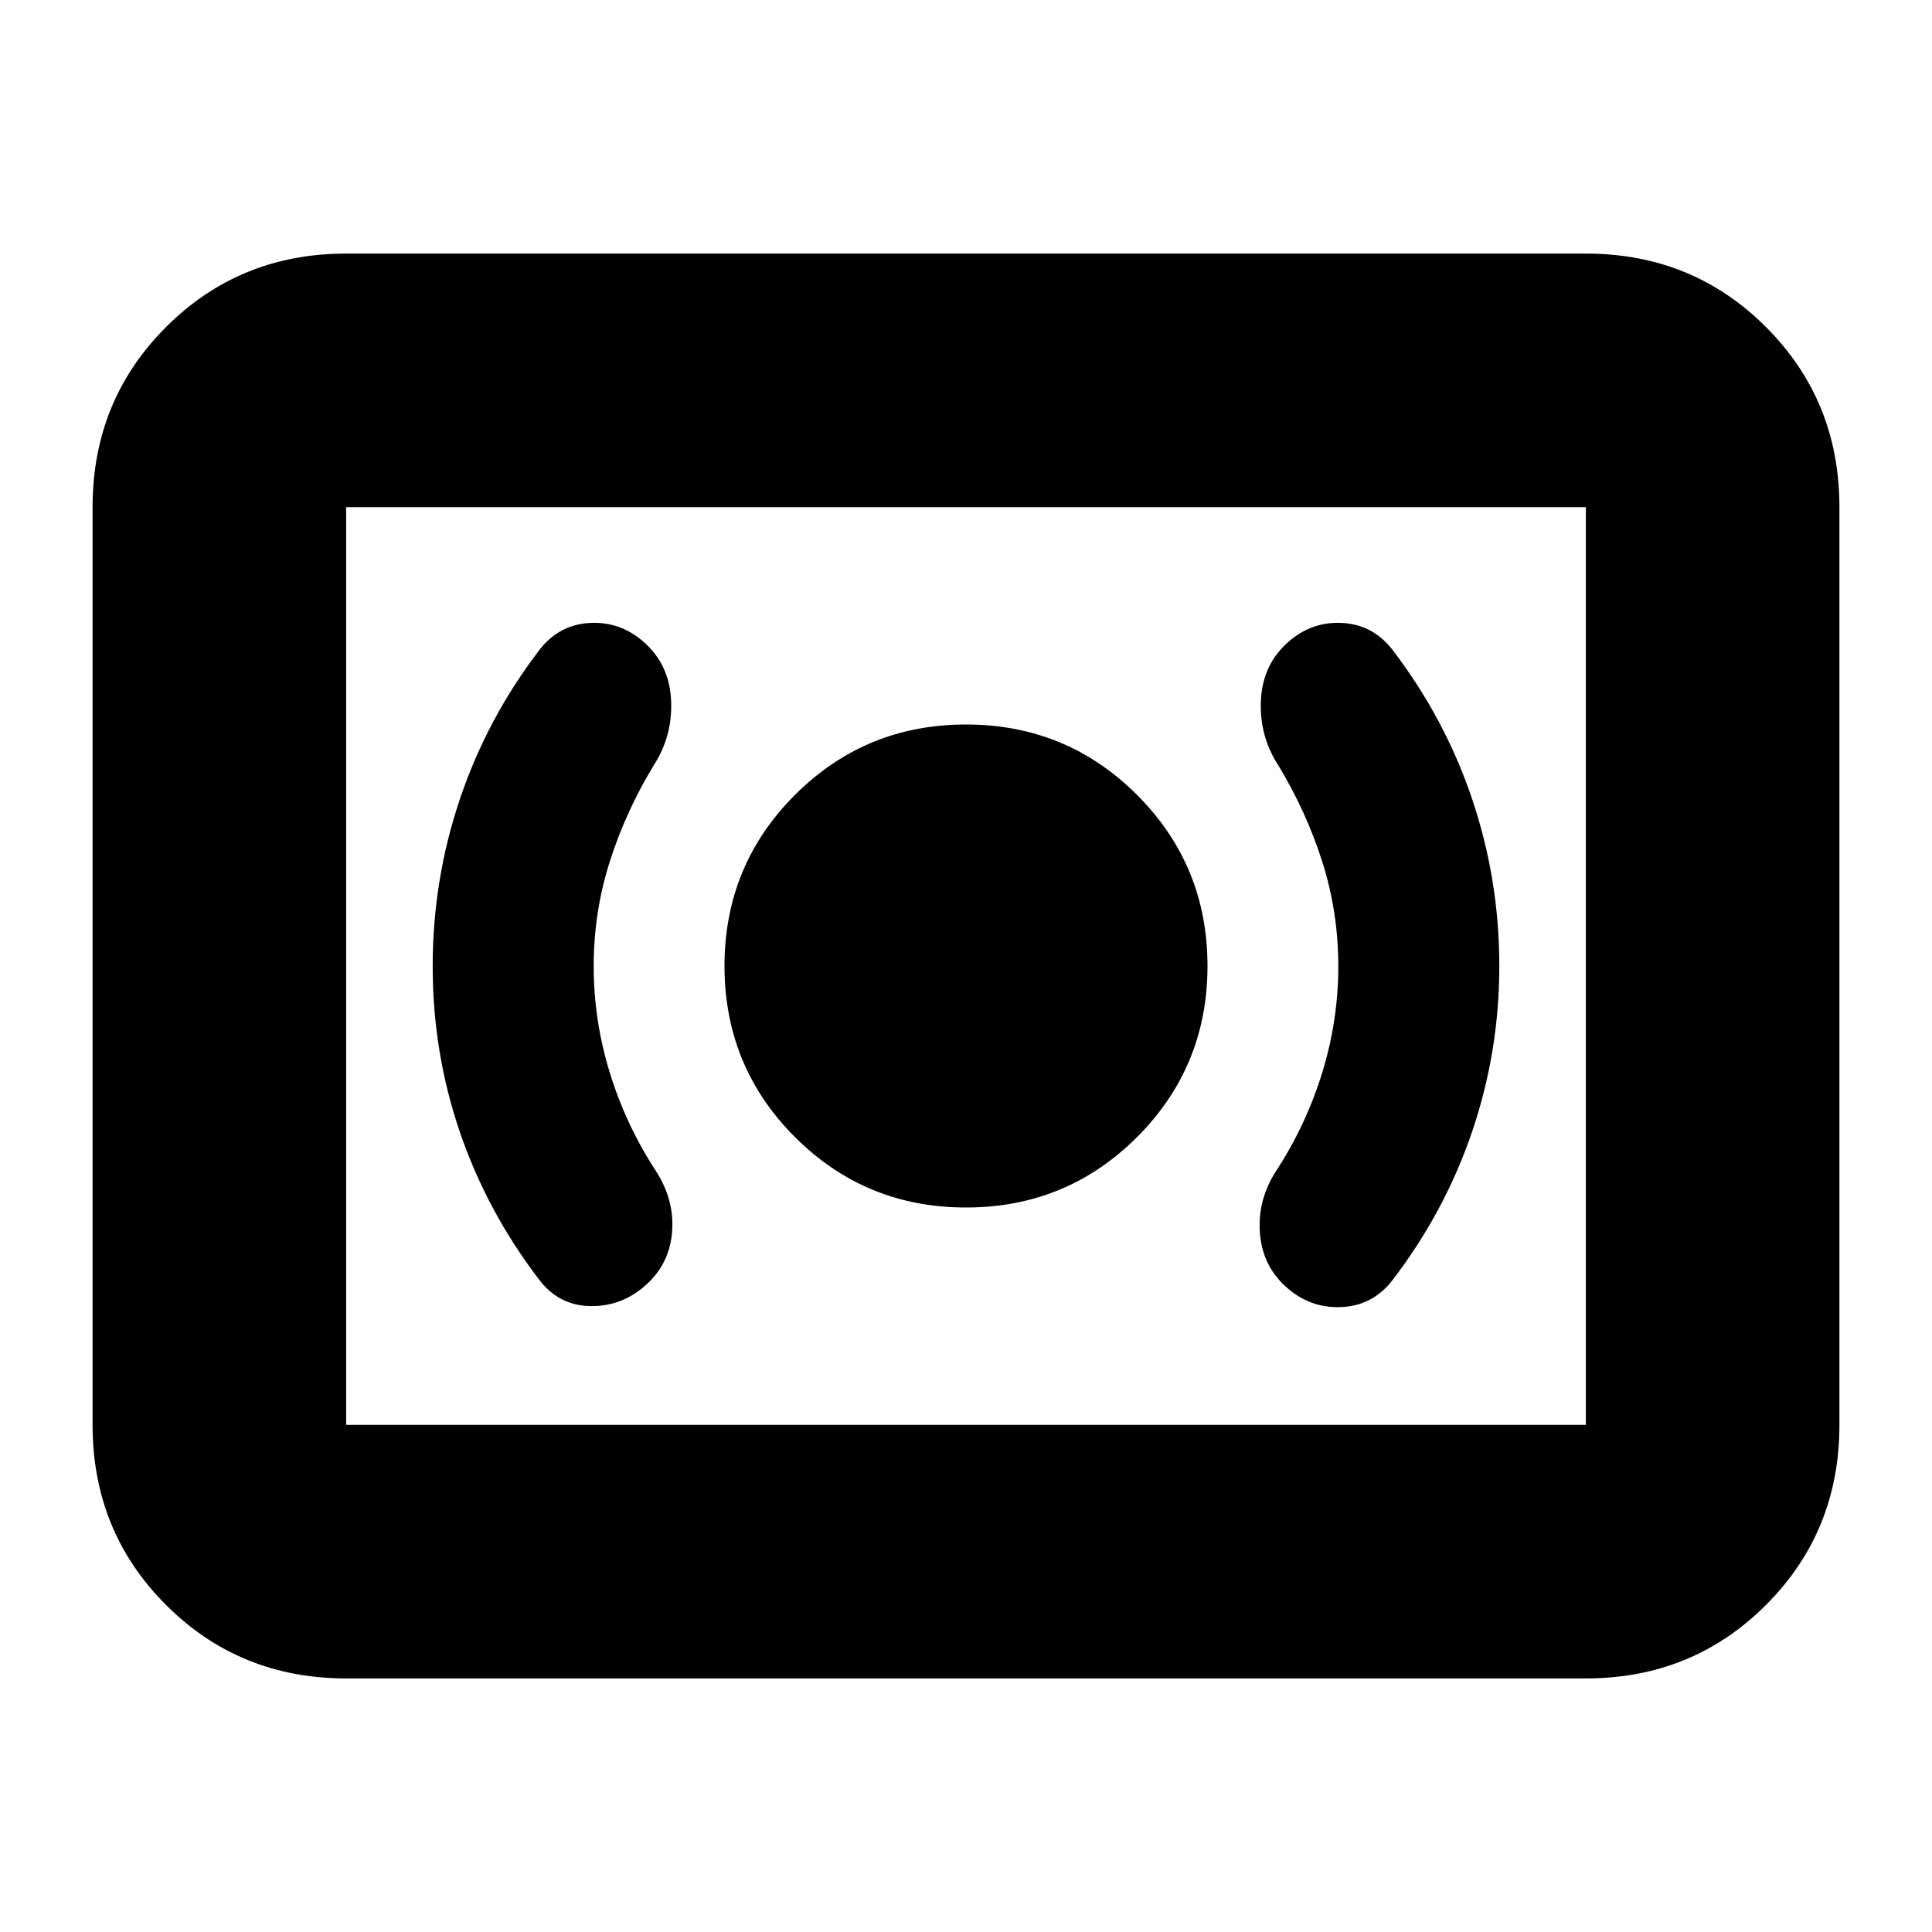 <svg xmlns="http://www.w3.org/2000/svg" height="24" viewBox="0 -960 960 960" width="24"><path d="M480-360q50 0 85-35t35-85q0-50-35-85t-85-35q-50 0-85 35t-35 85q0 50 35 85t85 35Zm185-119.897Q665-453 657-427t-23 49q-9 14-8 30t12 26.5q12 11.5 28 11t26-13.5q26-34 39.5-73.742Q745-437.485 745-480q0-42.864-13.5-82.932Q718-603 692-637q-10-13-26-13.5T638-639q-11 11-11.5 28t8.5 31q14 23 22 48.103 8 25.104 8 52Zm-370 0q0-26.896 8-52Q311-557 325-580q9-14 8.5-31T322-639q-12-12-28-11.5T268-637q-26 34-39.5 74.101t-13.5 83Q215-437 228.5-397.5T268-324q10 13 26 13t28-11.478Q333-333 334-348.5q1-15.5-8-29.5-15-23-23-49t-8-52.897ZM172-126q-53 0-89.5-36.5T46-252v-456q0-53 36.5-89.5T172-834h616q53 0 89.5 36.5T914-708v456q0 53-36.5 89.5T788-126H172Zm0-126h616v-456H172v456Zm0 0v-456 456Z"/></svg>